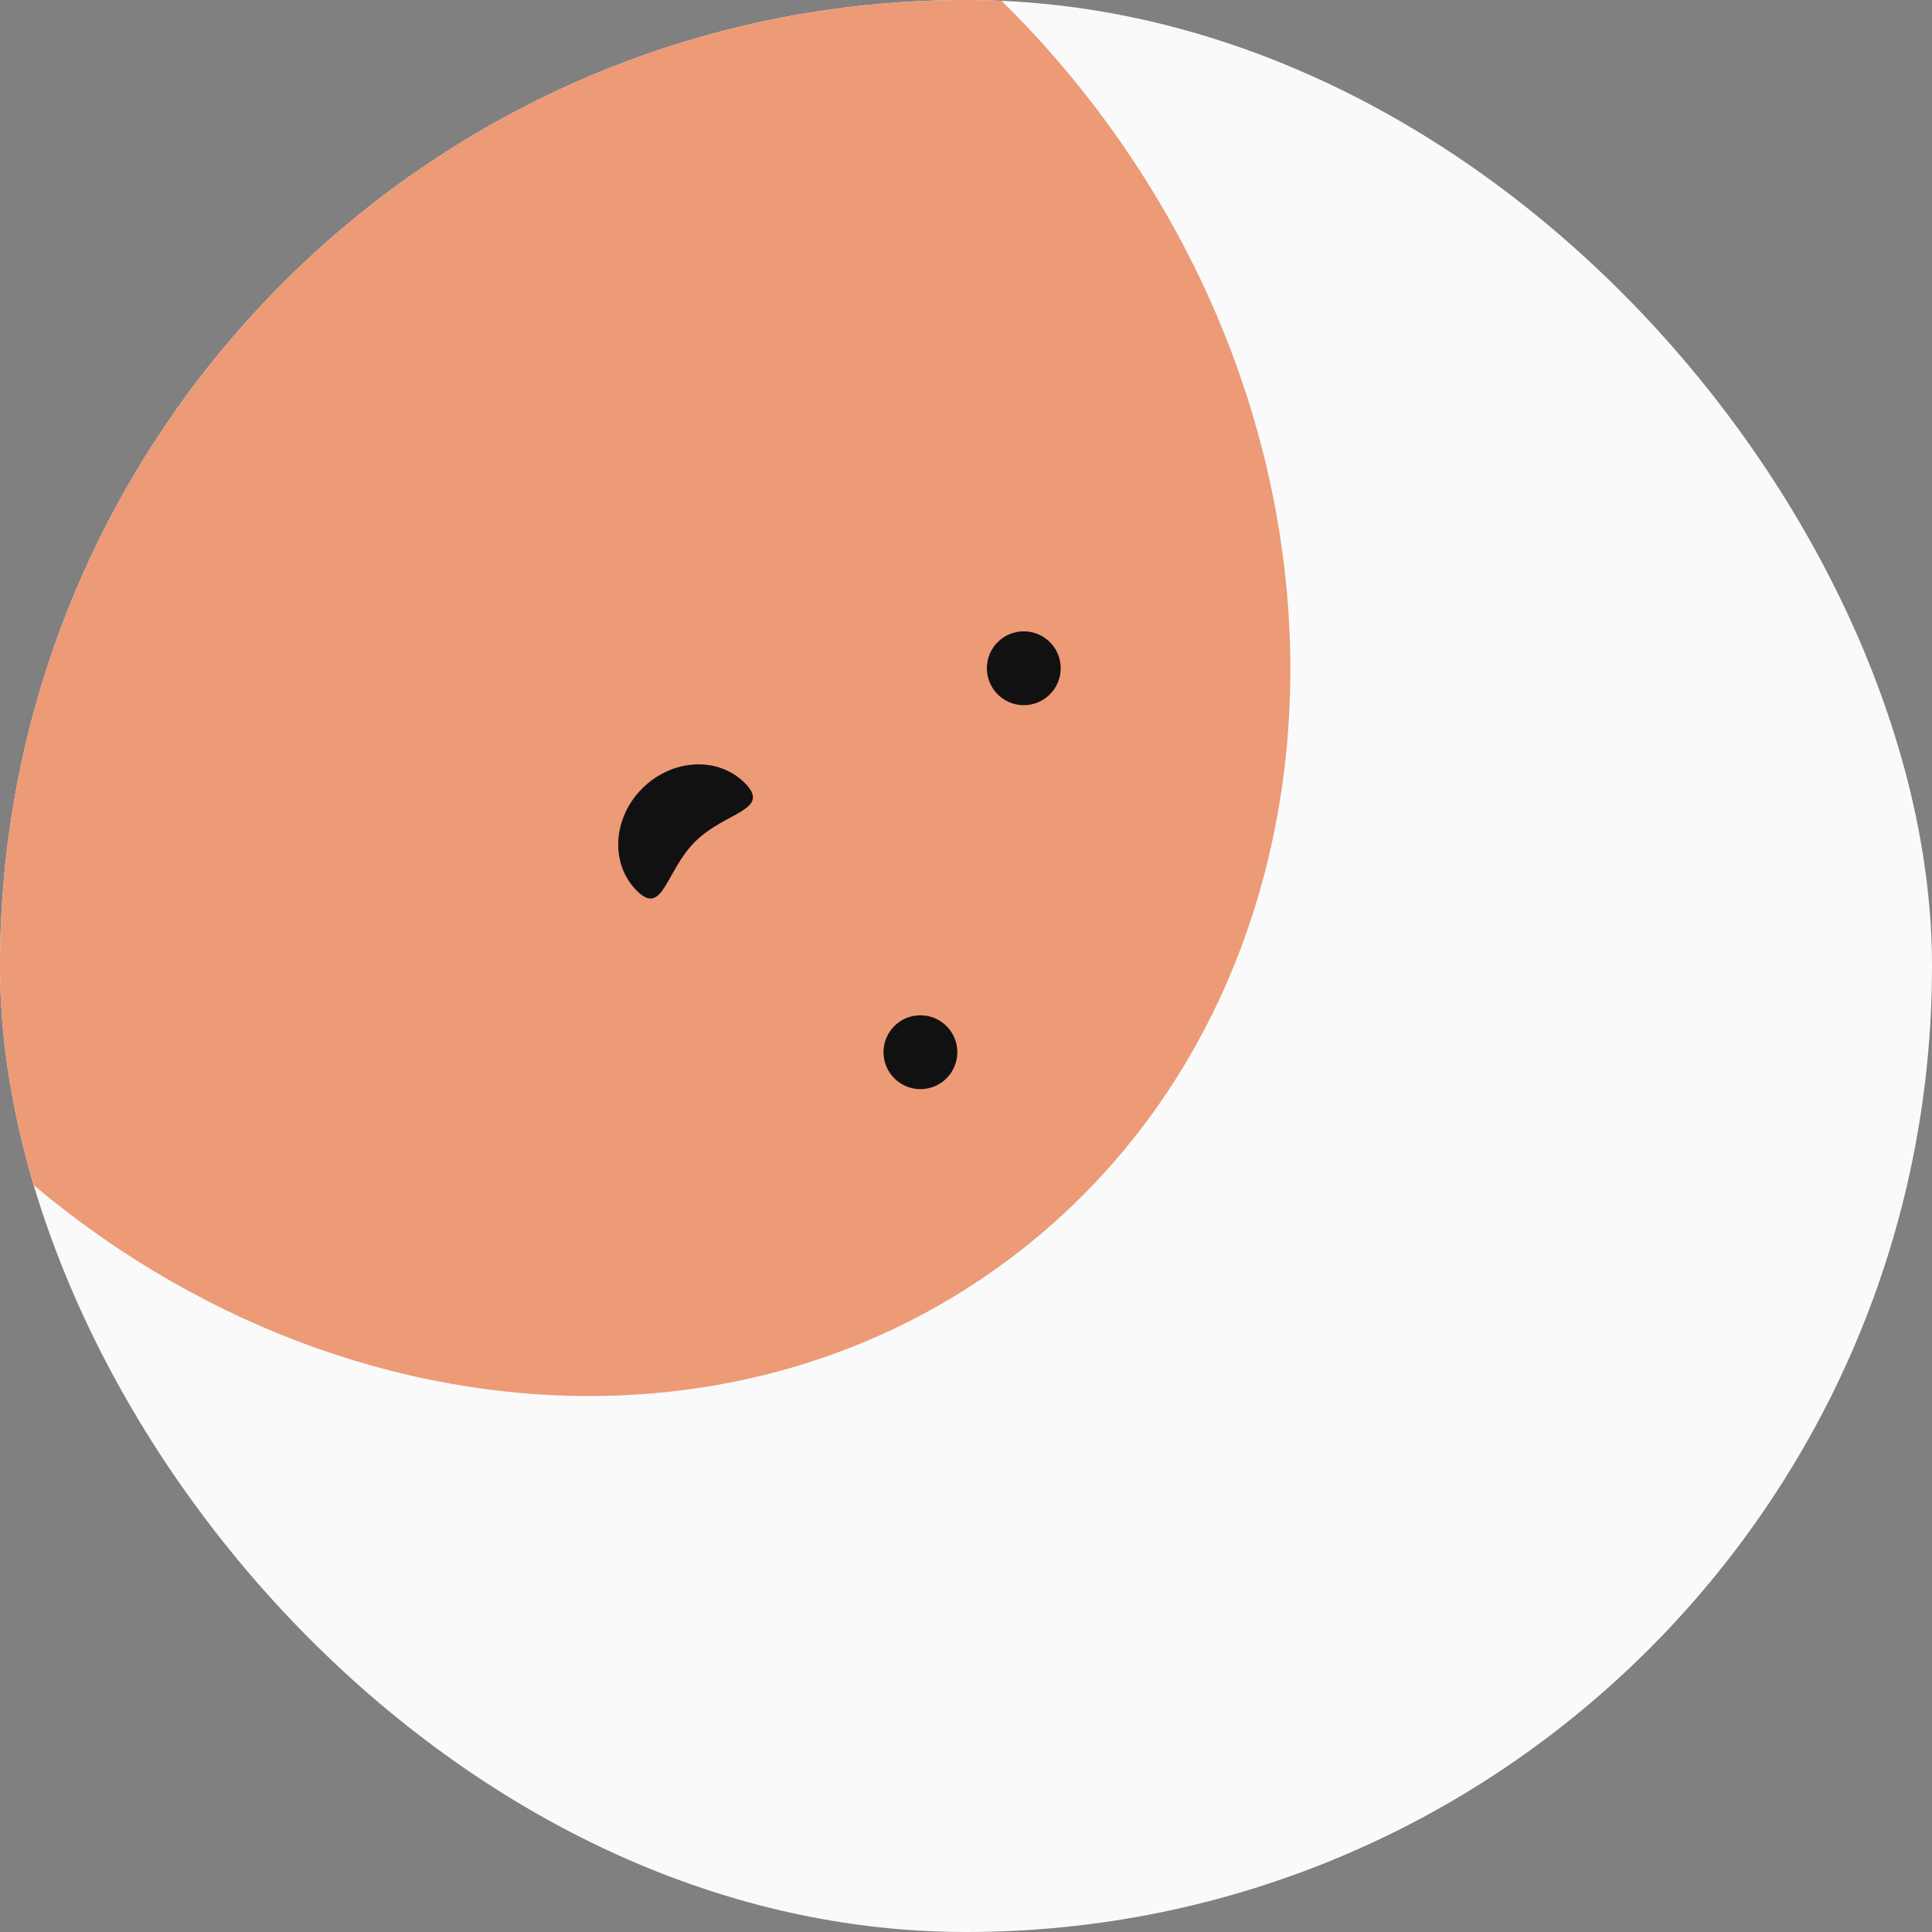 <svg width="100" height="100" viewBox="0 0 100 100" fill="none" xmlns="http://www.w3.org/2000/svg">
<rect x="0" y="0" width="100" height="100" fill="#808080" stroke="none"/>
<g clip-path="url(#clip0_89_261)">
<rect width="100" height="100" rx="50" fill="#FAFAFA"/>
<path d="M-5.969 53.213C-20.898 33.54 -18.96 6.938 -1.642 -6.204C15.677 -19.346 41.818 -14.052 56.747 5.62C71.675 25.293 69.738 51.894 52.419 65.037C35.101 78.179 8.959 72.885 -5.969 53.213Z" fill="#ED9A77"/>
<path d="M49.551 54.462C49.551 55.518 48.696 56.373 47.64 56.373C46.585 56.373 45.73 55.518 45.73 54.462C45.73 53.407 46.585 52.551 47.64 52.551C48.696 52.551 49.551 53.407 49.551 54.462Z" fill="#111111"/>
<path d="M54.902 34.589C54.902 35.644 54.046 36.5 52.991 36.5C51.936 36.5 51.08 35.644 51.08 34.589C51.08 33.533 51.936 32.678 52.991 32.678C54.046 32.678 54.902 33.533 54.902 34.589Z" fill="#111111"/>
<path d="M32.945 46.088C31.569 44.695 31.71 42.324 33.262 40.791C34.813 39.259 37.185 39.146 38.562 40.538C39.938 41.931 37.541 42.021 35.99 43.553C34.439 45.086 34.321 47.481 32.945 46.088Z" fill="#111111"/>
</g>
<defs>
<clipPath id="clip0_89_261">
<rect width="100" height="100" rx="50" fill="white"/>
</clipPath>
</defs>
</svg>
